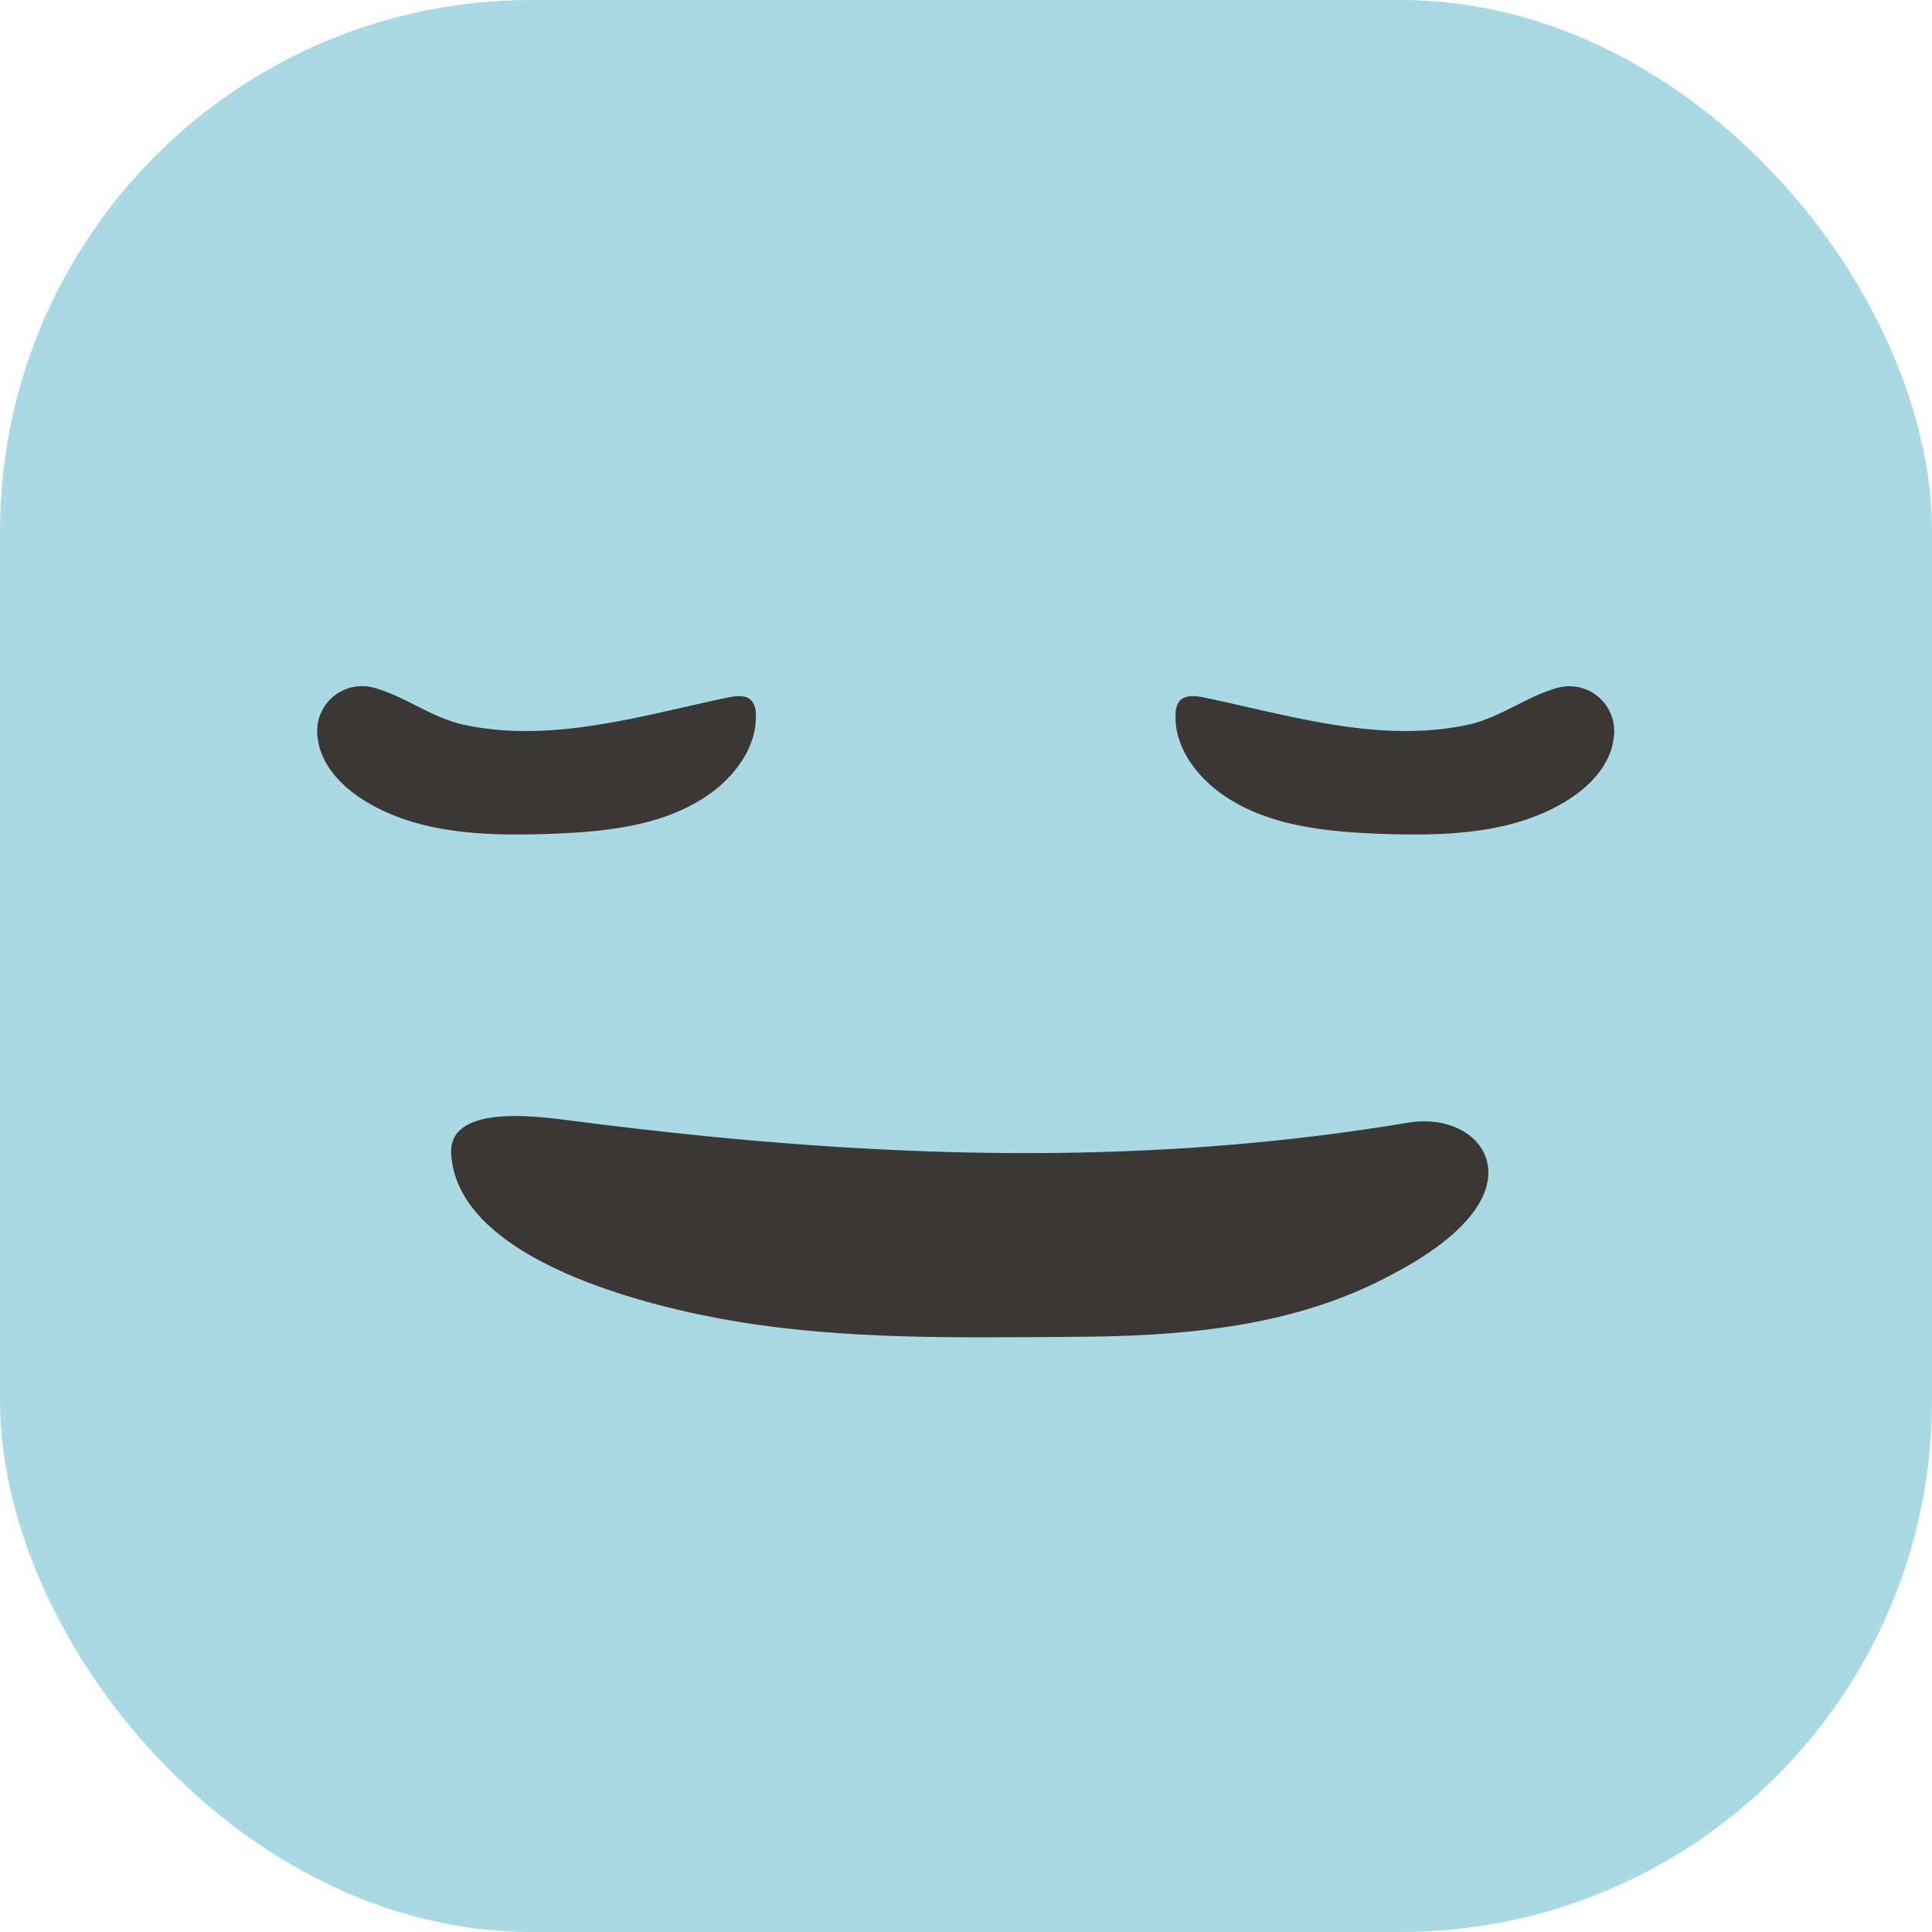 <svg xmlns="http://www.w3.org/2000/svg" viewBox="0 0 160.07 160.07"><defs><style>.cls-1{fill:#a8d9e4;}.cls-2{fill:#3b3735;}</style></defs><g id="Capa_2" data-name="Capa 2"><g id="Capa_1-2" data-name="Capa 1"><rect class="cls-1" width="160.07" height="160.07" rx="44.02"/><path class="cls-2" d="M60.31,57.79c.72-.15,1.59-.24,2,.32a1.76,1.76,0,0,1,.31,1c.13,2.61-1.56,5-3.67,6.56-3.8,2.78-8.77,3.25-13.48,3.42-5.3.18-10.92,0-15.39-2.83-1.83-1.16-3.48-2.91-3.75-5.06A3.72,3.72,0,0,1,31.05,57c2.5.71,4.54,2.34,7.16,3C45.63,61.66,53.07,59.3,60.31,57.79Z"/><path class="cls-2" d="M99.76,57.79c-.72-.15-1.6-.24-2.06.32a1.75,1.75,0,0,0-.3,1c-.14,2.61,1.55,5,3.67,6.56,3.8,2.78,8.77,3.25,13.48,3.42,5.29.18,10.92,0,15.39-2.83,1.83-1.16,3.48-2.91,3.75-5.06A3.72,3.72,0,0,0,129,57c-2.5.71-4.54,2.34-7.16,3C114.43,61.66,107,59.3,99.76,57.79Z"/><path class="cls-2" d="M58.35,94.12c19.44,1.94,38.76,2.17,58.28-1.1,5-.85,8.9,3.06,5.26,7.65-1.81,2.28-4.85,4.08-7.44,5.38-7.92,4-16.88,4.67-25.6,4.71-9.32.06-18.72.25-27.95-1.29-6.73-1.12-23-4.93-23.52-13.87-.25-4.35,7.89-3,10.26-2.71Q53,93.58,58.35,94.12Z"/></g></g></svg>